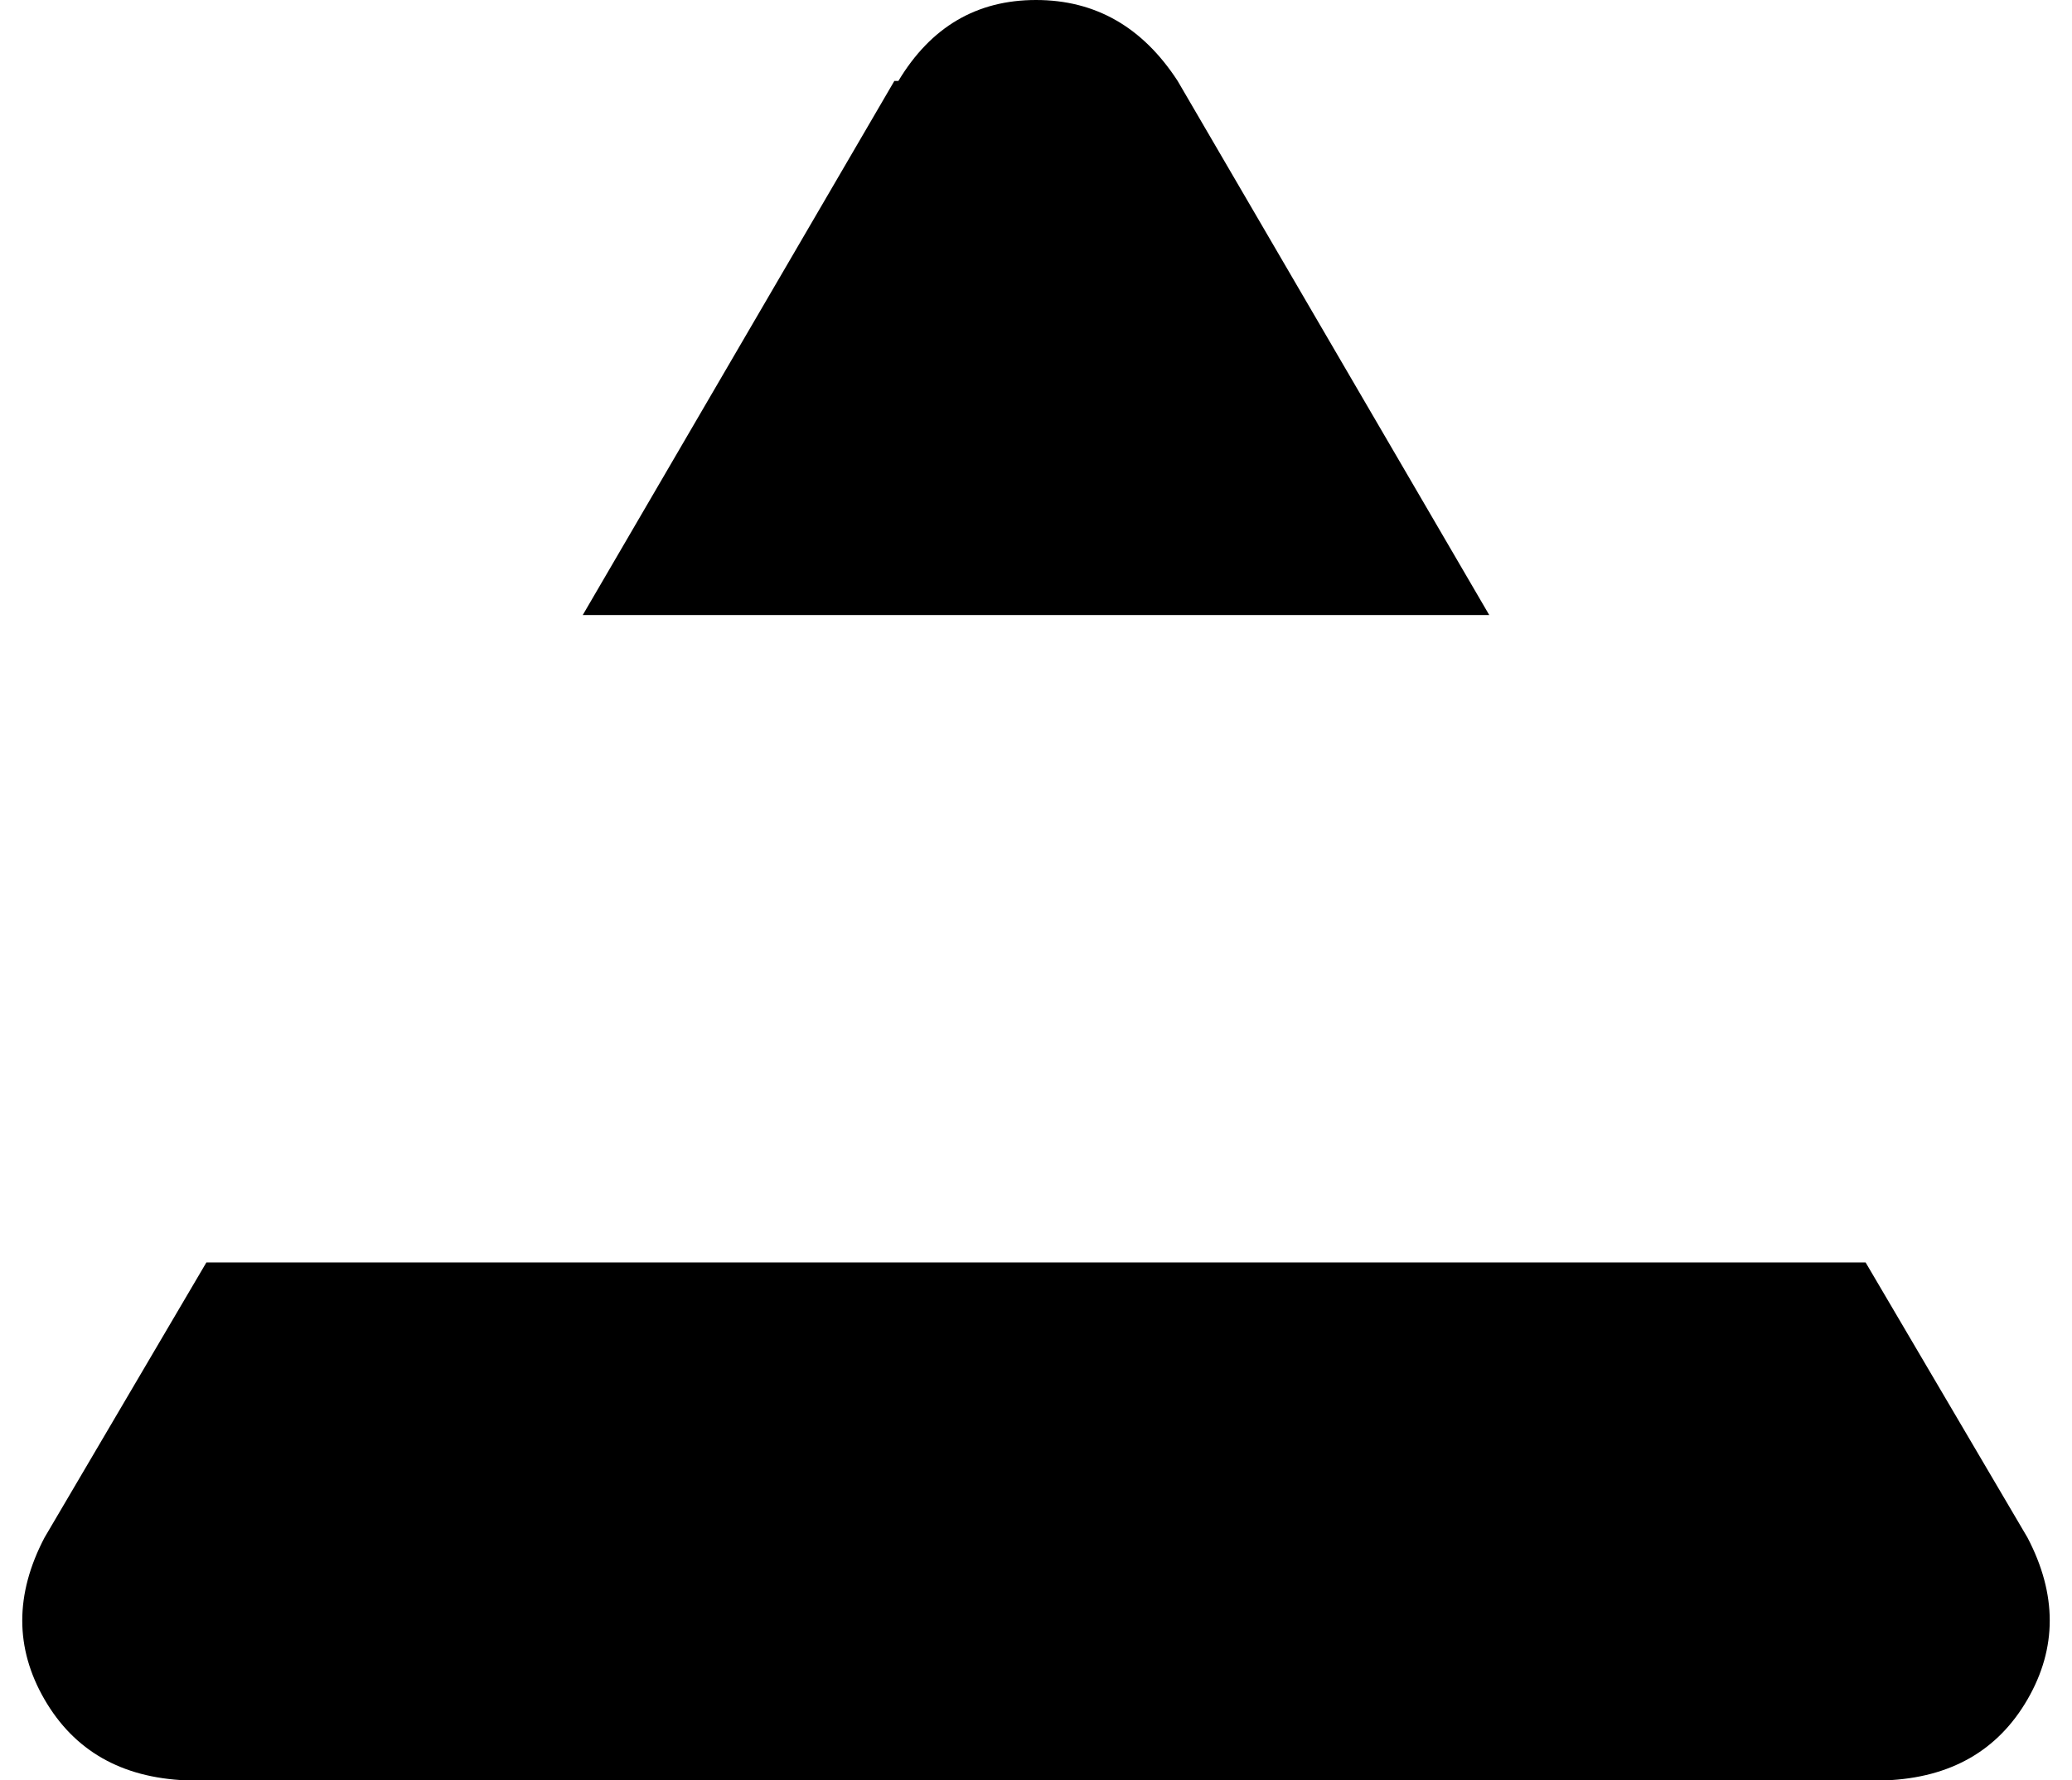 <svg xmlns="http://www.w3.org/2000/svg" viewBox="0 0 512 440">
    <path d="M 221 20 L 144 152 L 368 152 L 291 20 Q 278 0 256 0 Q 234 0 222 20 L 221 20 Z M 51 312 L 11 380 Q 0 401 11 420 Q 22 439 46 440 L 466 440 Q 490 439 501 420 Q 512 401 501 380 L 461 312 L 51 312 L 51 312 Z"/>
</svg>
